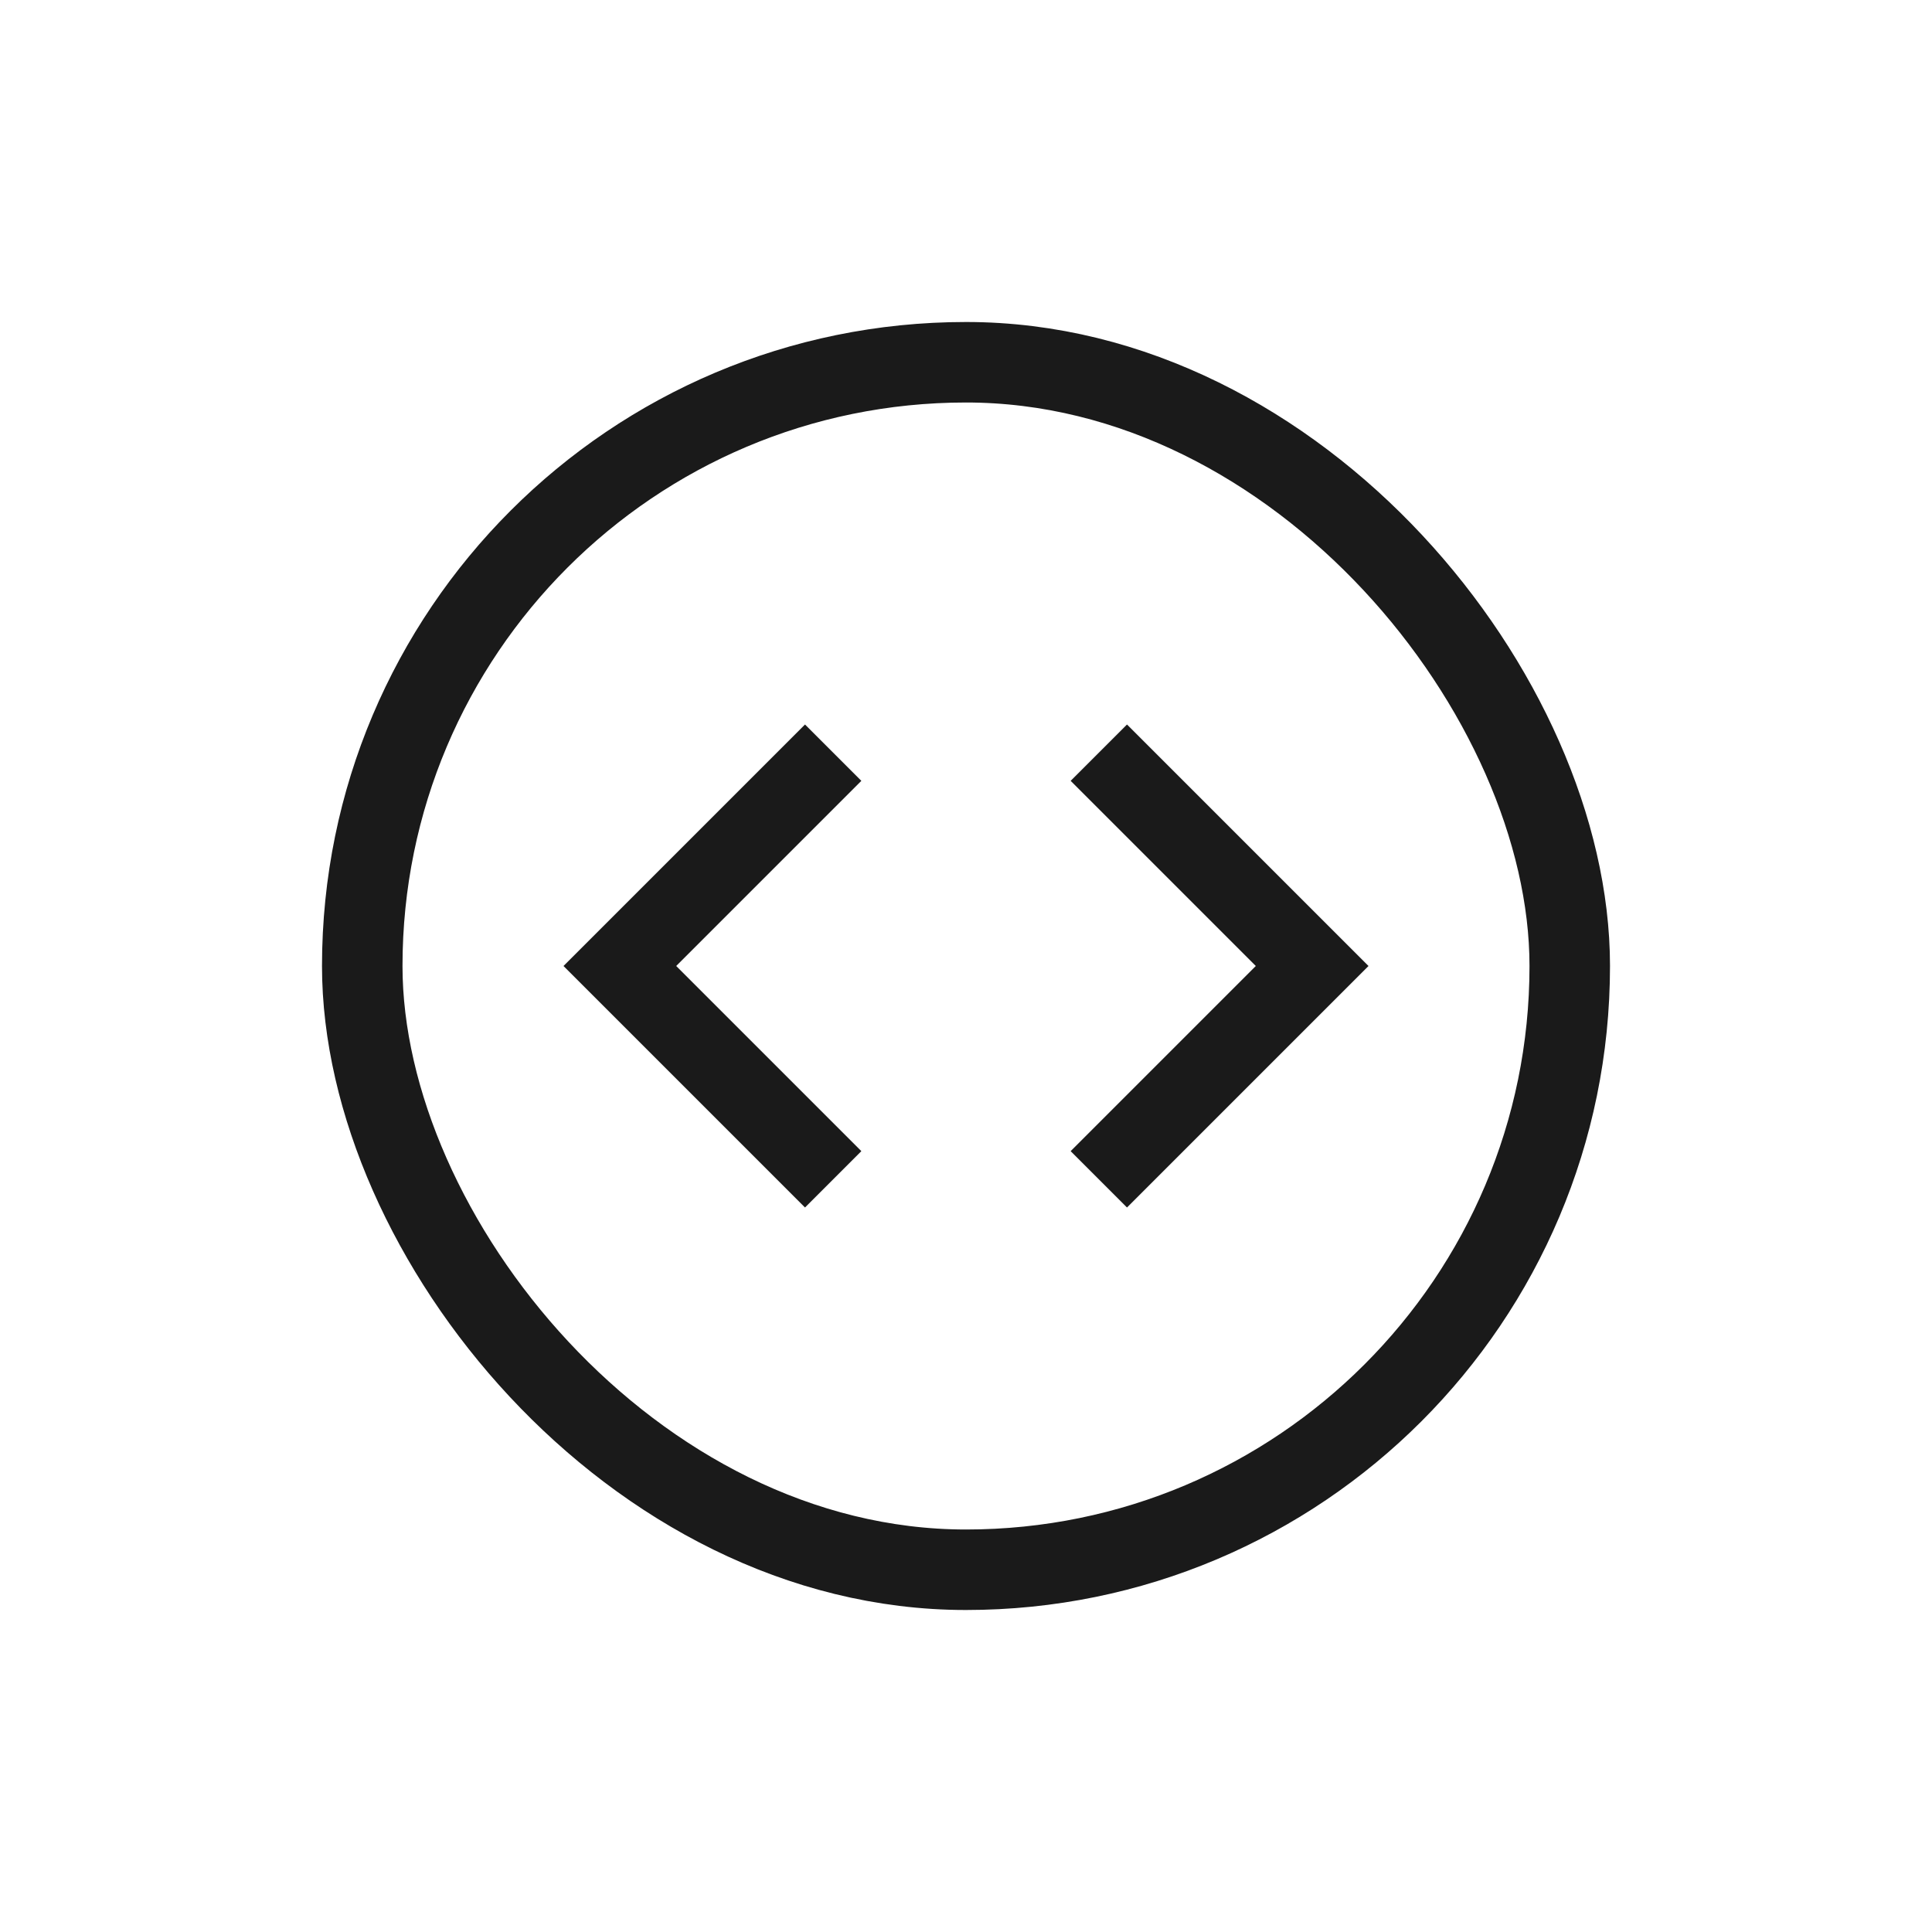<svg width="24" height="24" viewBox="0 0 24 24" fill="none" xmlns="http://www.w3.org/2000/svg">
<path d="M10.7 14.3L8.4 12L10.7 9.7L10 9L7 12L10 15L10.7 14.3ZM13.3 14.3L15.6 12L13.3 9.7L14 9L17 12L14 15L13.3 14.3Z" fill="#1A1A1A"/>
<rect x="4.5" y="4.5" width="15" height="15" rx="7.5" stroke="#1A1A1A"/>
</svg>
